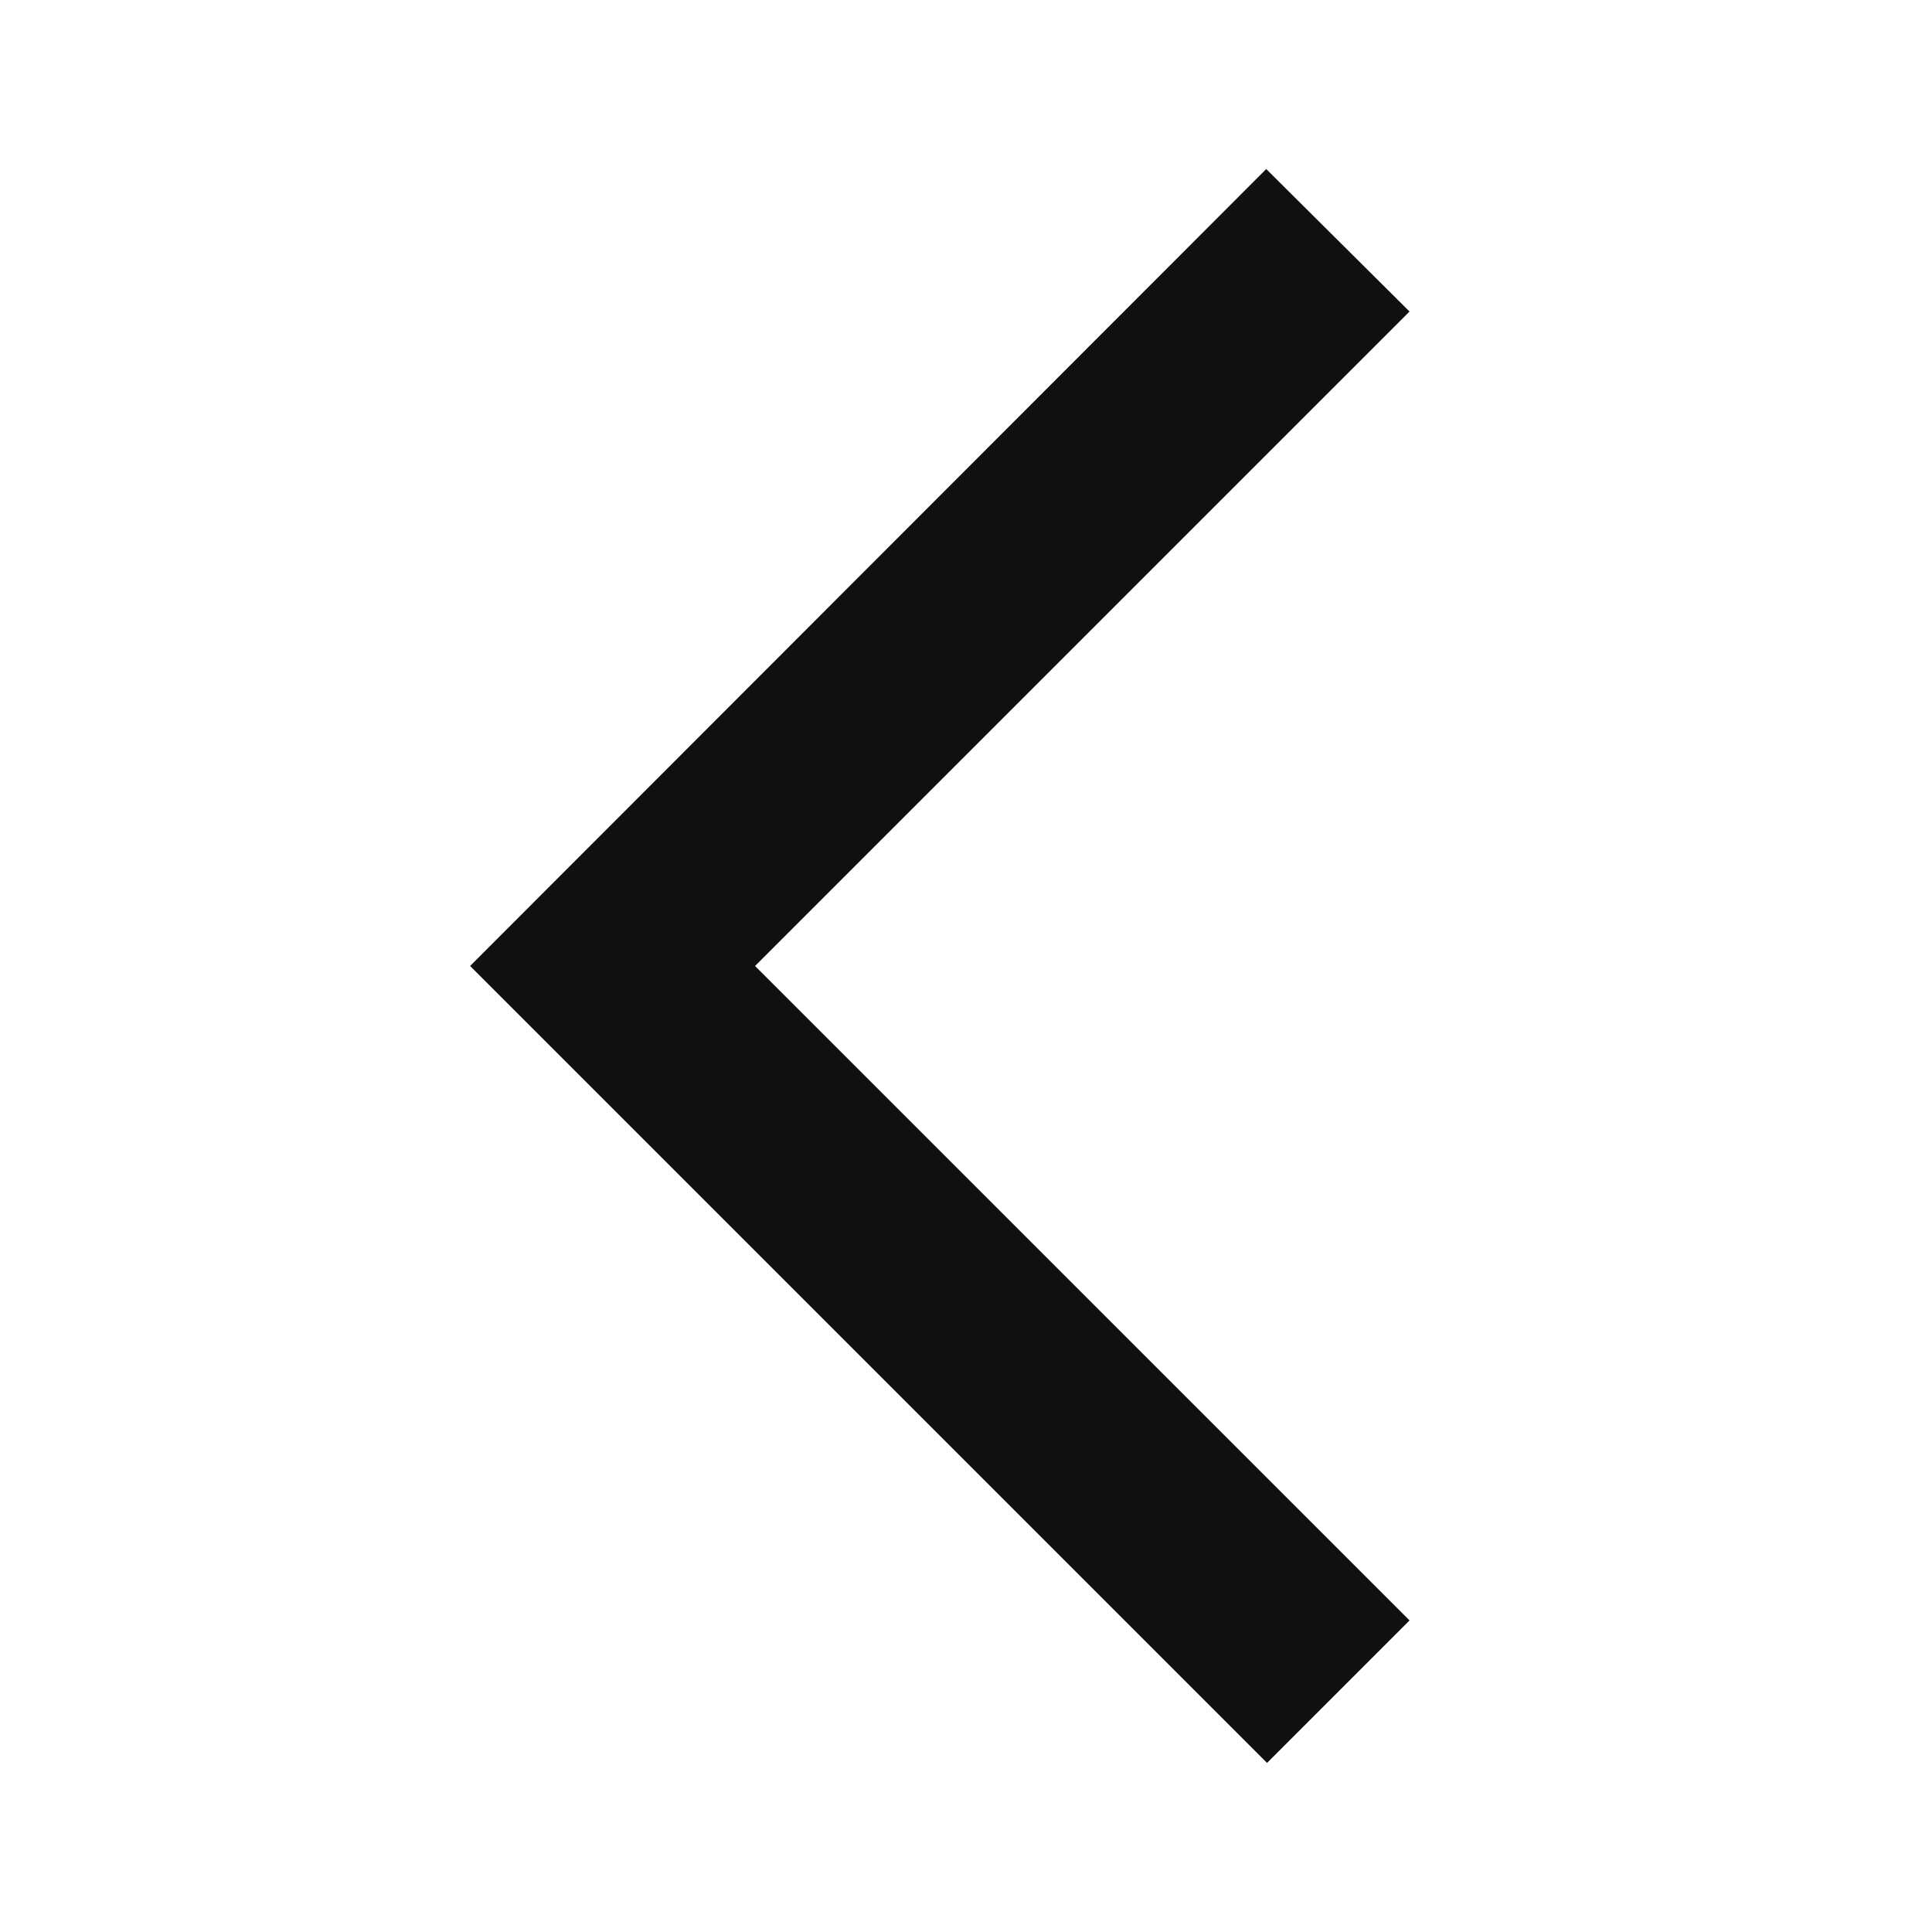 <svg xmlns="http://www.w3.org/2000/svg" width="45.203" height="45.203" viewBox="0 0 45.203 45.203"><defs><style>.a{fill:none;opacity:0.87;}.b{fill:#101010;}</style></defs><path class="a" d="M0,0H45.2V45.2H0Z"/><path class="b" d="M27.82,5.434,24.467,2.1,5.84,20.746,24.486,39.392l3.334-3.334L12.507,20.746Z" transform="translate(5.159 1.855)"/></svg>